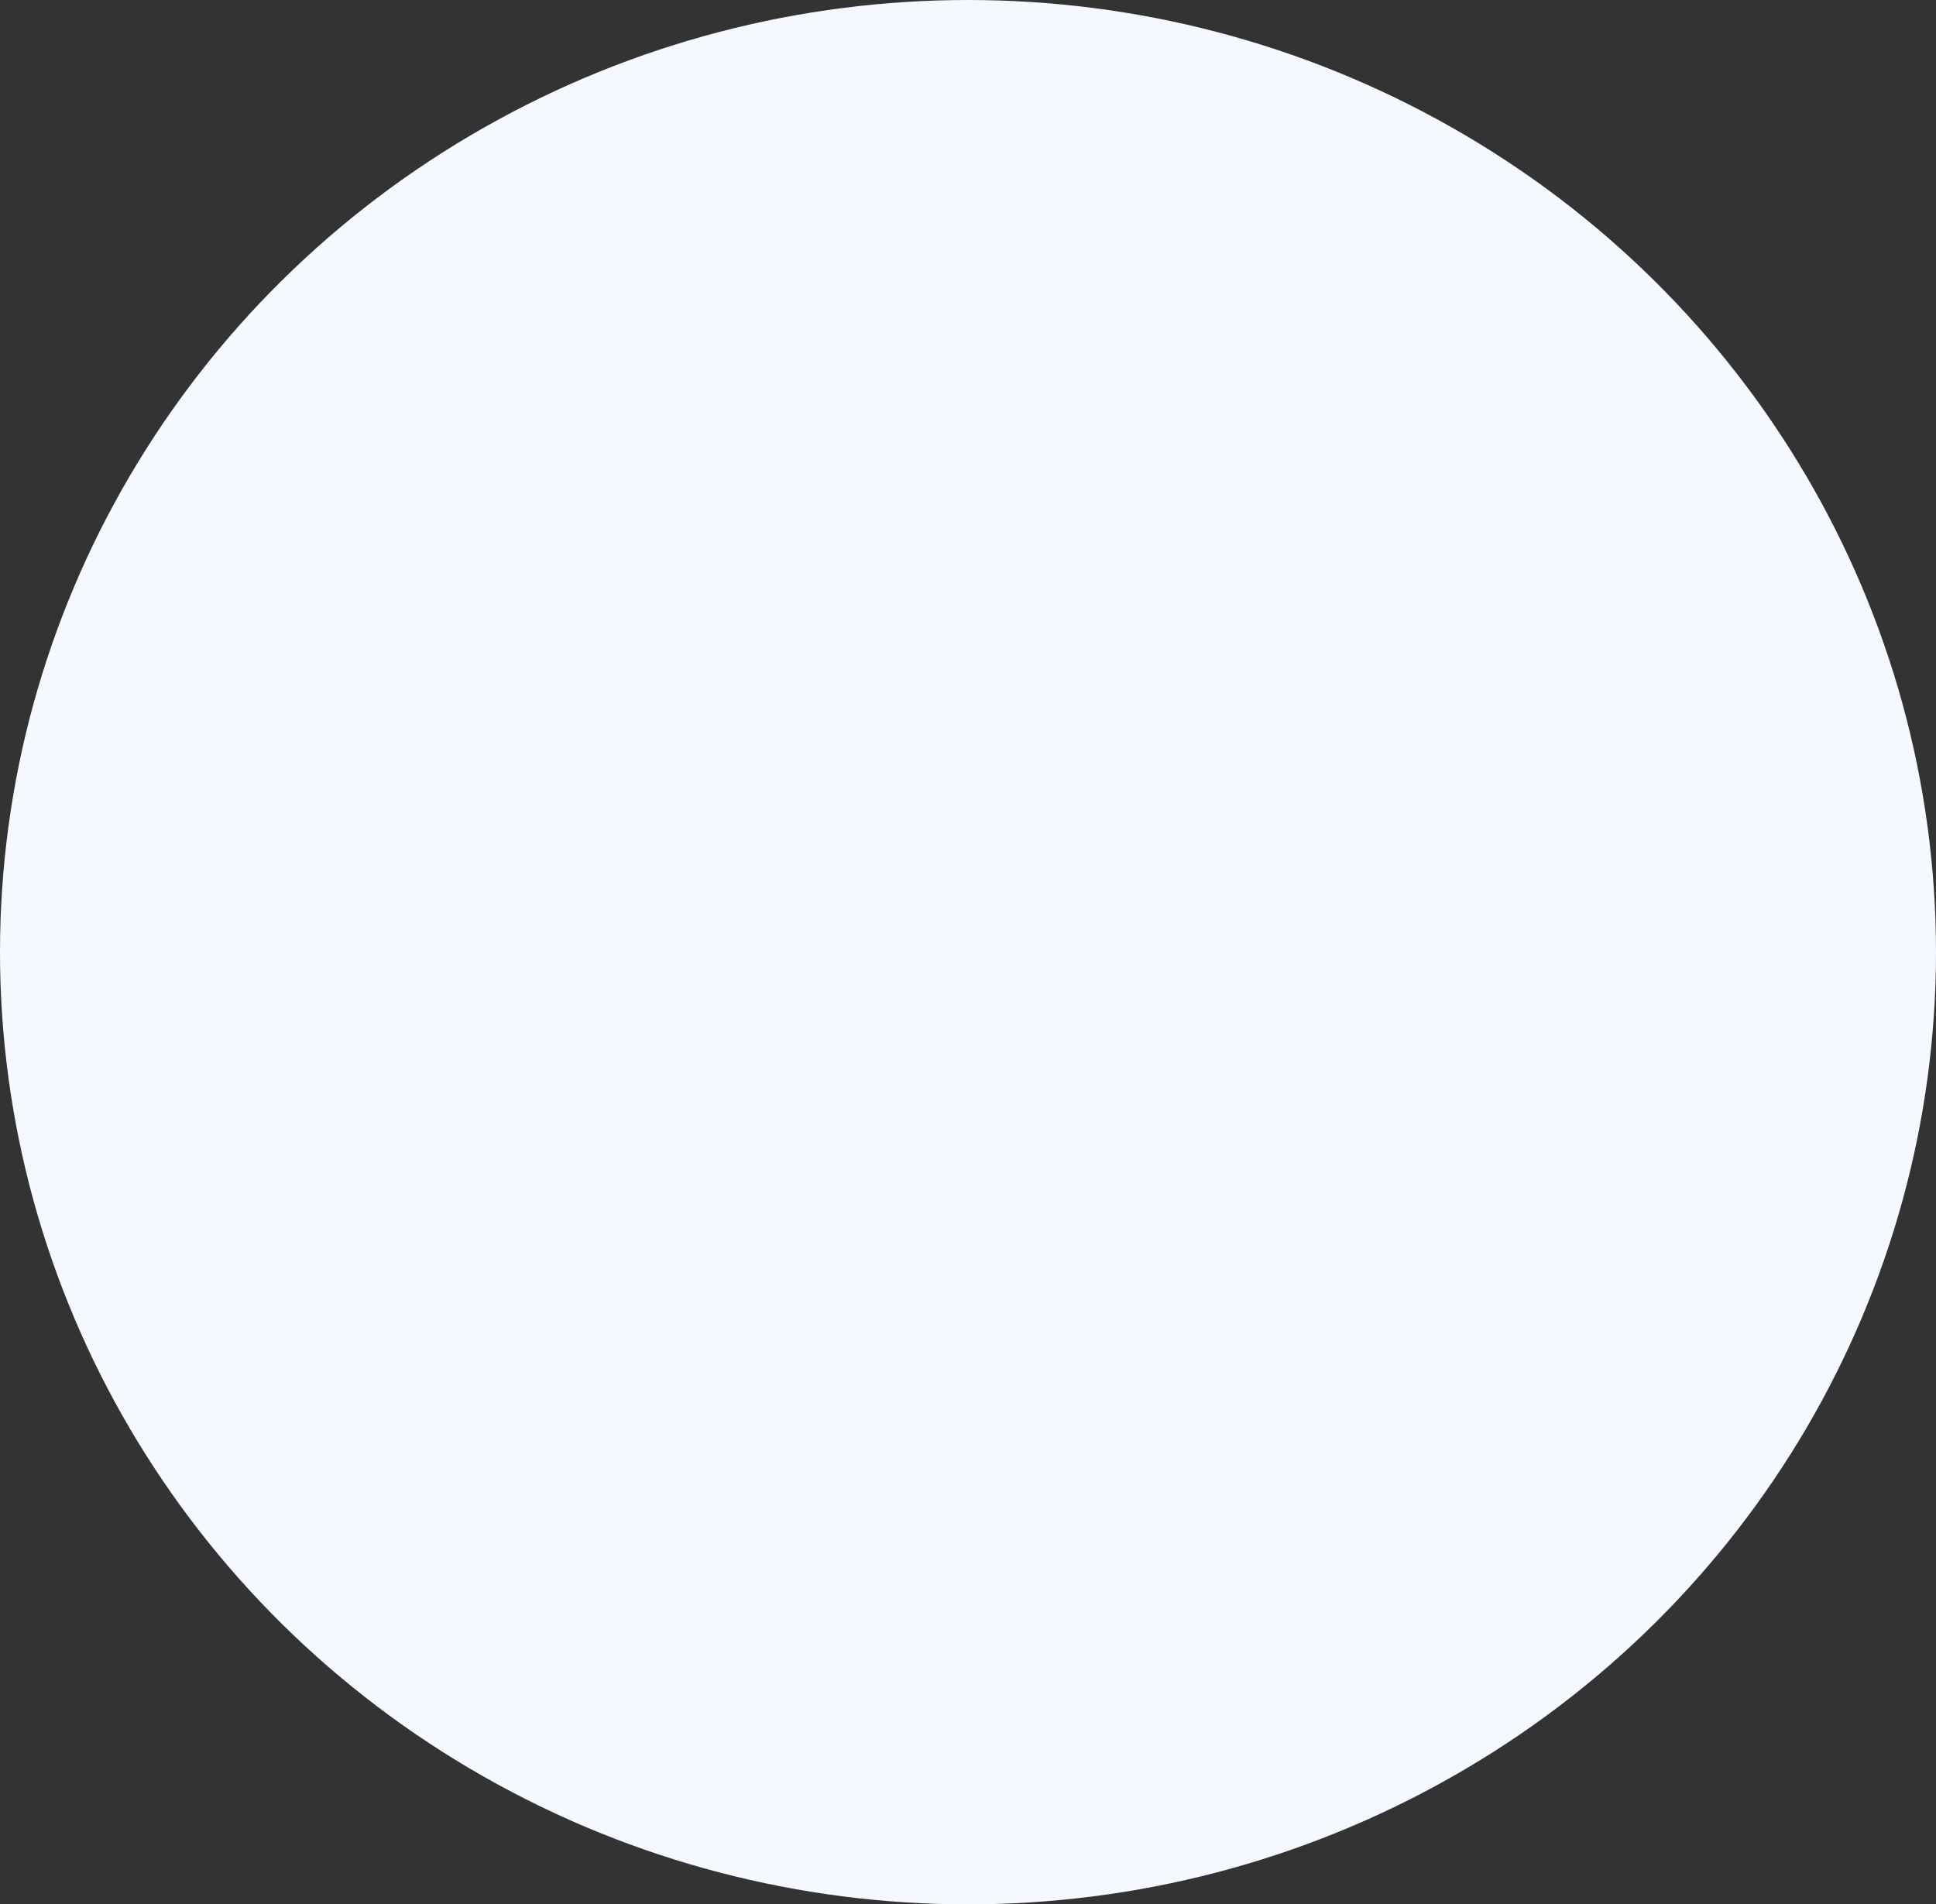 <svg width="370" height="364" viewBox="0 0 370 364" fill="none" xmlns="http://www.w3.org/2000/svg">
<rect x="0" y="0" width="370" height="364" fill="#333333" stroke="none"/>
<ellipse cx="185" cy="182" rx="185" ry="182" fill="#F5F8FF"/>
</svg>
